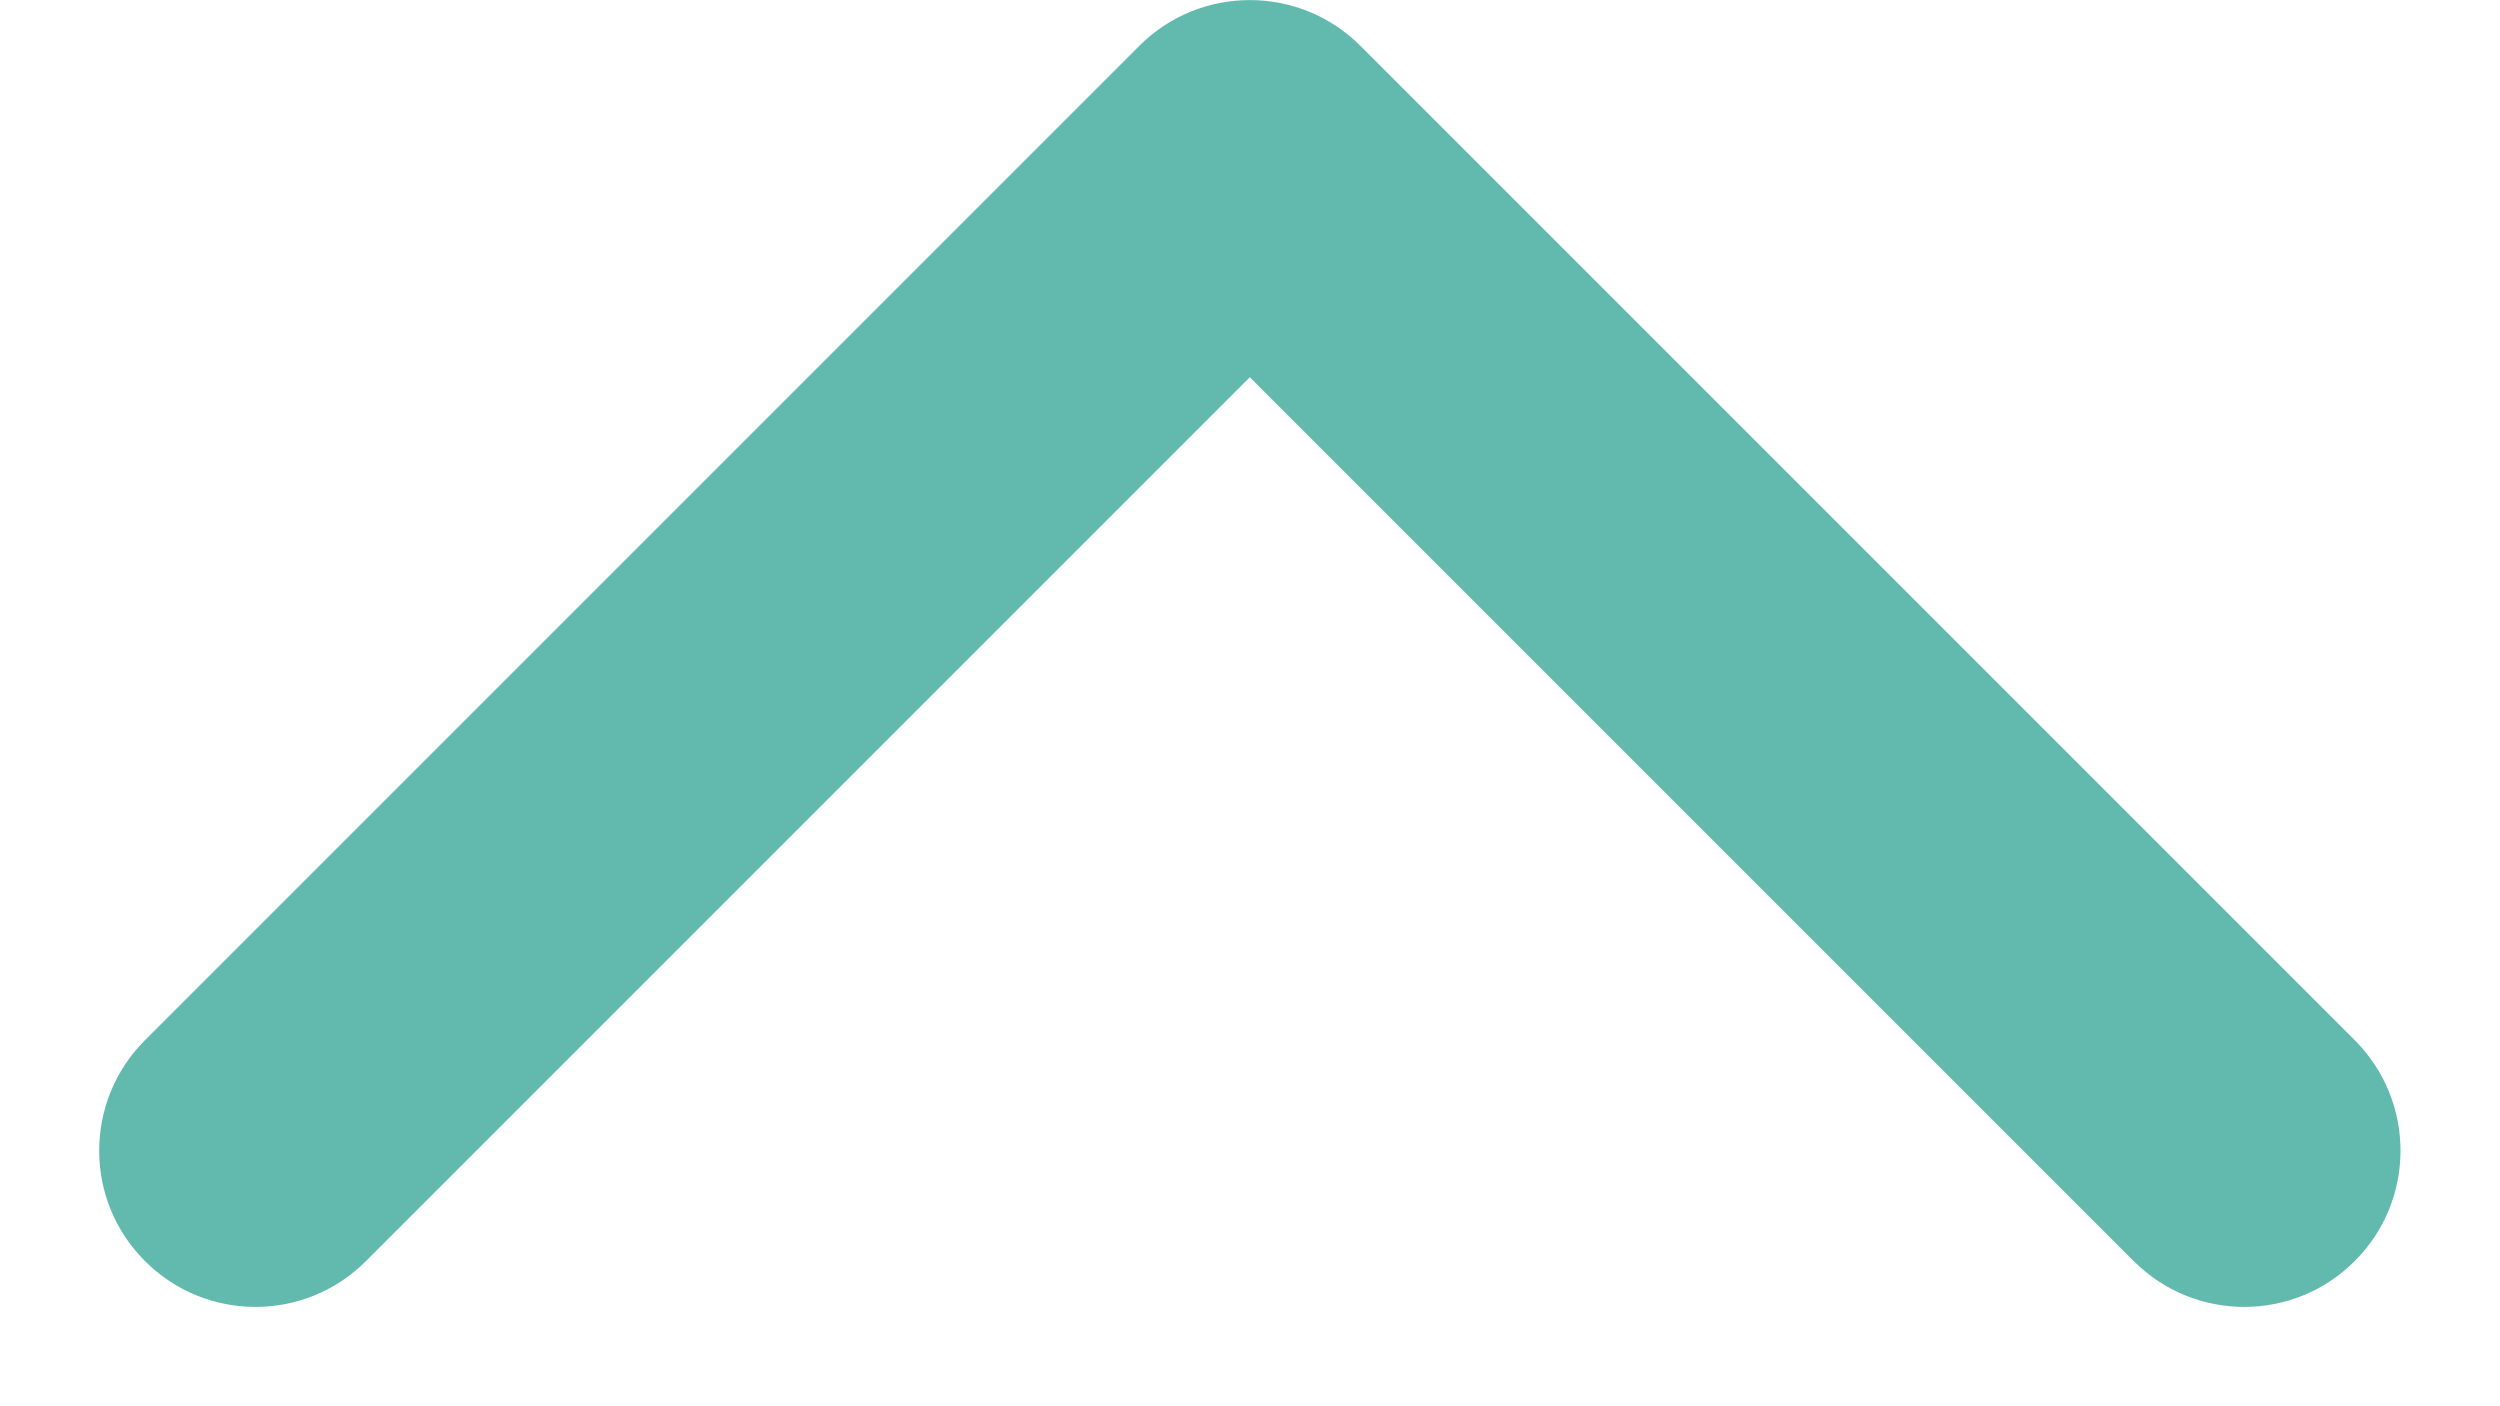 <svg width="16" height="9" viewBox="0 0 16 9" fill="none" xmlns="http://www.w3.org/2000/svg">
<path d="M8.706 0.293C8.316 -0.097 7.682 -0.097 7.292 0.293L0.928 6.657C0.537 7.048 0.537 7.681 0.928 8.071C1.318 8.462 1.952 8.462 2.342 8.071L7.999 2.414L13.656 8.071C14.046 8.462 14.68 8.462 15.07 8.071C15.461 7.681 15.461 7.048 15.07 6.657L8.706 0.293ZM8.999 2V1H6.999V2H8.999Z" fill="#62BAAF"/>
</svg>

